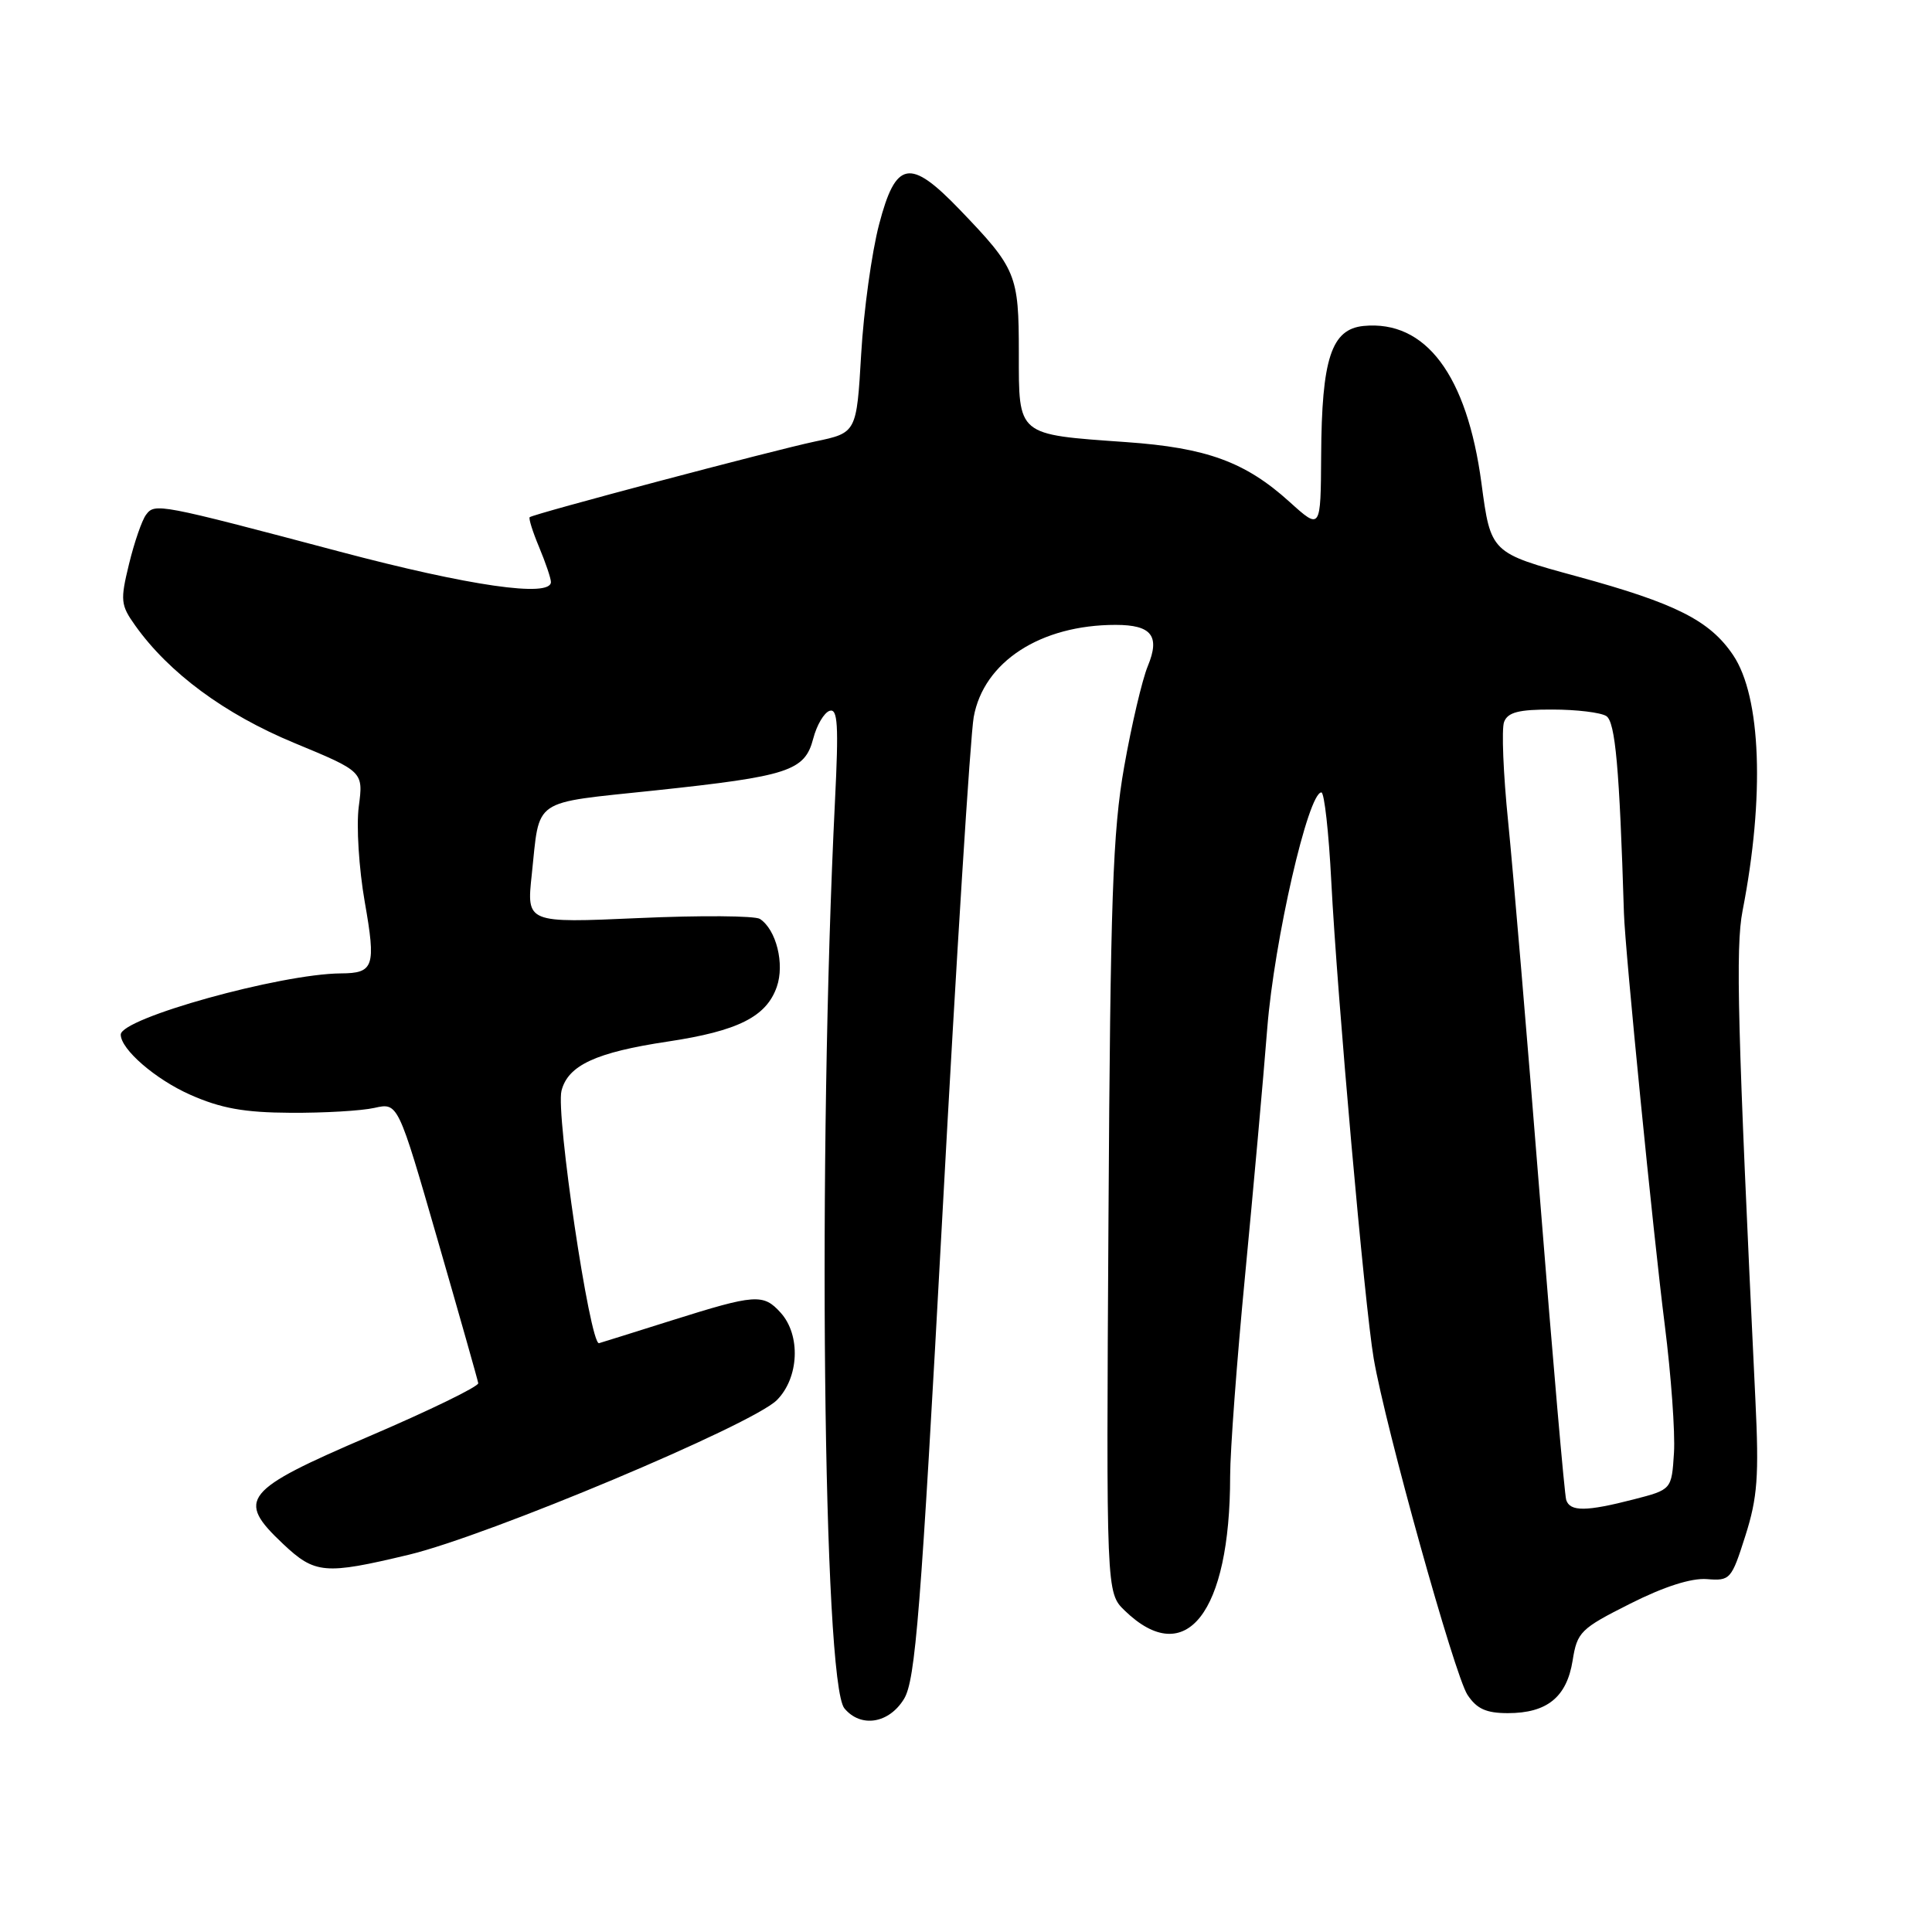 <?xml version="1.0" encoding="UTF-8" standalone="no"?>
<!DOCTYPE svg PUBLIC "-//W3C//DTD SVG 1.1//EN" "http://www.w3.org/Graphics/SVG/1.1/DTD/svg11.dtd" >
<svg xmlns="http://www.w3.org/2000/svg" xmlns:xlink="http://www.w3.org/1999/xlink" version="1.1" viewBox="0 0 256 256">
 <g >
 <path fill="currentColor"
d=" M 119.79 225.11 C 121.30 222.62 122.00 213.79 124.88 160.86 C 126.71 127.11 128.58 97.48 129.02 95.02 C 130.34 87.69 137.87 82.80 147.83 82.80 C 152.60 82.80 153.74 84.27 152.09 88.26 C 151.35 90.04 149.94 96.04 148.96 101.59 C 147.44 110.19 147.13 119.04 146.88 161.36 C 146.58 211.04 146.58 211.04 149.04 213.42 C 157.12 221.23 163.00 213.74 163.00 195.61 C 163.00 192.25 163.89 180.28 164.98 169.00 C 166.06 157.72 167.39 142.98 167.92 136.23 C 168.85 124.58 173.34 105.00 175.09 105.00 C 175.48 105.00 176.07 110.29 176.40 116.75 C 177.19 132.08 180.82 172.96 182.02 180.00 C 183.58 189.12 192.73 221.94 194.44 224.56 C 195.67 226.43 196.92 227.00 199.80 227.00 C 204.99 227.00 207.60 224.88 208.38 220.04 C 208.98 216.25 209.42 215.81 216.00 212.50 C 220.50 210.23 224.11 209.08 226.17 209.24 C 229.26 209.49 229.43 209.29 231.27 203.50 C 232.88 198.44 233.09 195.62 232.60 185.50 C 230.23 136.11 229.95 125.54 230.90 120.68 C 233.85 105.55 233.36 92.32 229.65 86.81 C 226.56 82.22 222.05 79.95 209.02 76.39 C 197.53 73.26 197.53 73.26 196.30 64.02 C 194.38 49.69 188.91 42.40 180.69 43.19 C 176.41 43.61 175.13 47.51 175.06 60.37 C 175.00 70.23 175.00 70.23 170.87 66.50 C 165.01 61.20 159.89 59.33 149.21 58.58 C 134.68 57.55 135.00 57.81 135.00 46.75 C 135.00 36.37 134.68 35.59 127.14 27.75 C 120.56 20.91 118.70 21.26 116.48 29.75 C 115.51 33.46 114.44 41.19 114.11 46.92 C 113.50 57.35 113.50 57.35 108.00 58.50 C 102.42 59.68 70.76 68.07 70.19 68.53 C 70.02 68.67 70.58 70.46 71.44 72.51 C 72.30 74.57 73.00 76.64 73.00 77.12 C 73.00 79.21 62.20 77.65 45.00 73.09 C 20.96 66.72 20.52 66.64 19.35 68.21 C 18.81 68.92 17.80 71.85 17.10 74.72 C 15.92 79.56 15.98 80.17 17.92 82.89 C 22.40 89.18 29.77 94.62 38.98 98.44 C 48.15 102.24 48.15 102.24 47.54 106.87 C 47.20 109.42 47.56 115.10 48.33 119.50 C 49.84 128.09 49.55 128.96 45.16 128.98 C 37.15 129.04 16.00 134.92 16.00 137.09 C 16.00 139.04 20.60 143.02 25.21 145.06 C 29.27 146.86 32.36 147.42 38.50 147.45 C 42.90 147.48 47.90 147.19 49.62 146.80 C 52.74 146.10 52.74 146.10 57.99 164.30 C 60.88 174.31 63.30 182.85 63.37 183.28 C 63.44 183.71 56.98 186.86 49.00 190.28 C 32.19 197.49 31.25 198.67 37.49 204.56 C 41.74 208.57 43.01 208.68 54.17 206.01 C 64.68 203.49 99.66 188.80 102.94 185.52 C 105.88 182.57 106.13 176.91 103.44 173.94 C 101.14 171.39 100.09 171.47 88.95 174.98 C 83.75 176.62 79.44 177.97 79.37 177.98 C 78.16 178.14 73.63 147.63 74.40 144.54 C 75.25 141.16 78.96 139.44 88.50 138.01 C 97.80 136.61 101.55 134.72 102.93 130.76 C 103.99 127.73 102.86 123.18 100.69 121.76 C 100.03 121.34 92.81 121.28 84.63 121.65 C 69.77 122.31 69.77 122.31 70.46 115.90 C 71.56 105.61 70.27 106.49 86.77 104.74 C 104.53 102.85 106.64 102.16 107.76 97.86 C 108.22 96.09 109.19 94.44 109.92 94.19 C 111.01 93.83 111.14 96.06 110.64 106.12 C 108.33 152.82 109.06 222.96 111.89 226.37 C 114.06 228.98 117.79 228.39 119.79 225.11 Z  M 207.53 198.75 C 207.31 198.06 205.75 180.18 204.07 159.00 C 202.39 137.82 200.48 115.28 199.84 108.91 C 199.19 102.54 198.95 96.57 199.30 95.66 C 199.79 94.38 201.24 94.00 205.72 94.02 C 208.90 94.02 212.10 94.41 212.84 94.88 C 214.04 95.64 214.59 101.78 215.18 121.00 C 215.32 125.81 219.07 163.61 220.59 175.57 C 221.43 182.21 221.98 189.83 221.81 192.51 C 221.50 197.38 221.50 197.38 216.50 198.67 C 210.18 200.30 208.04 200.32 207.53 198.75 Z "/>
</g>
</svg>